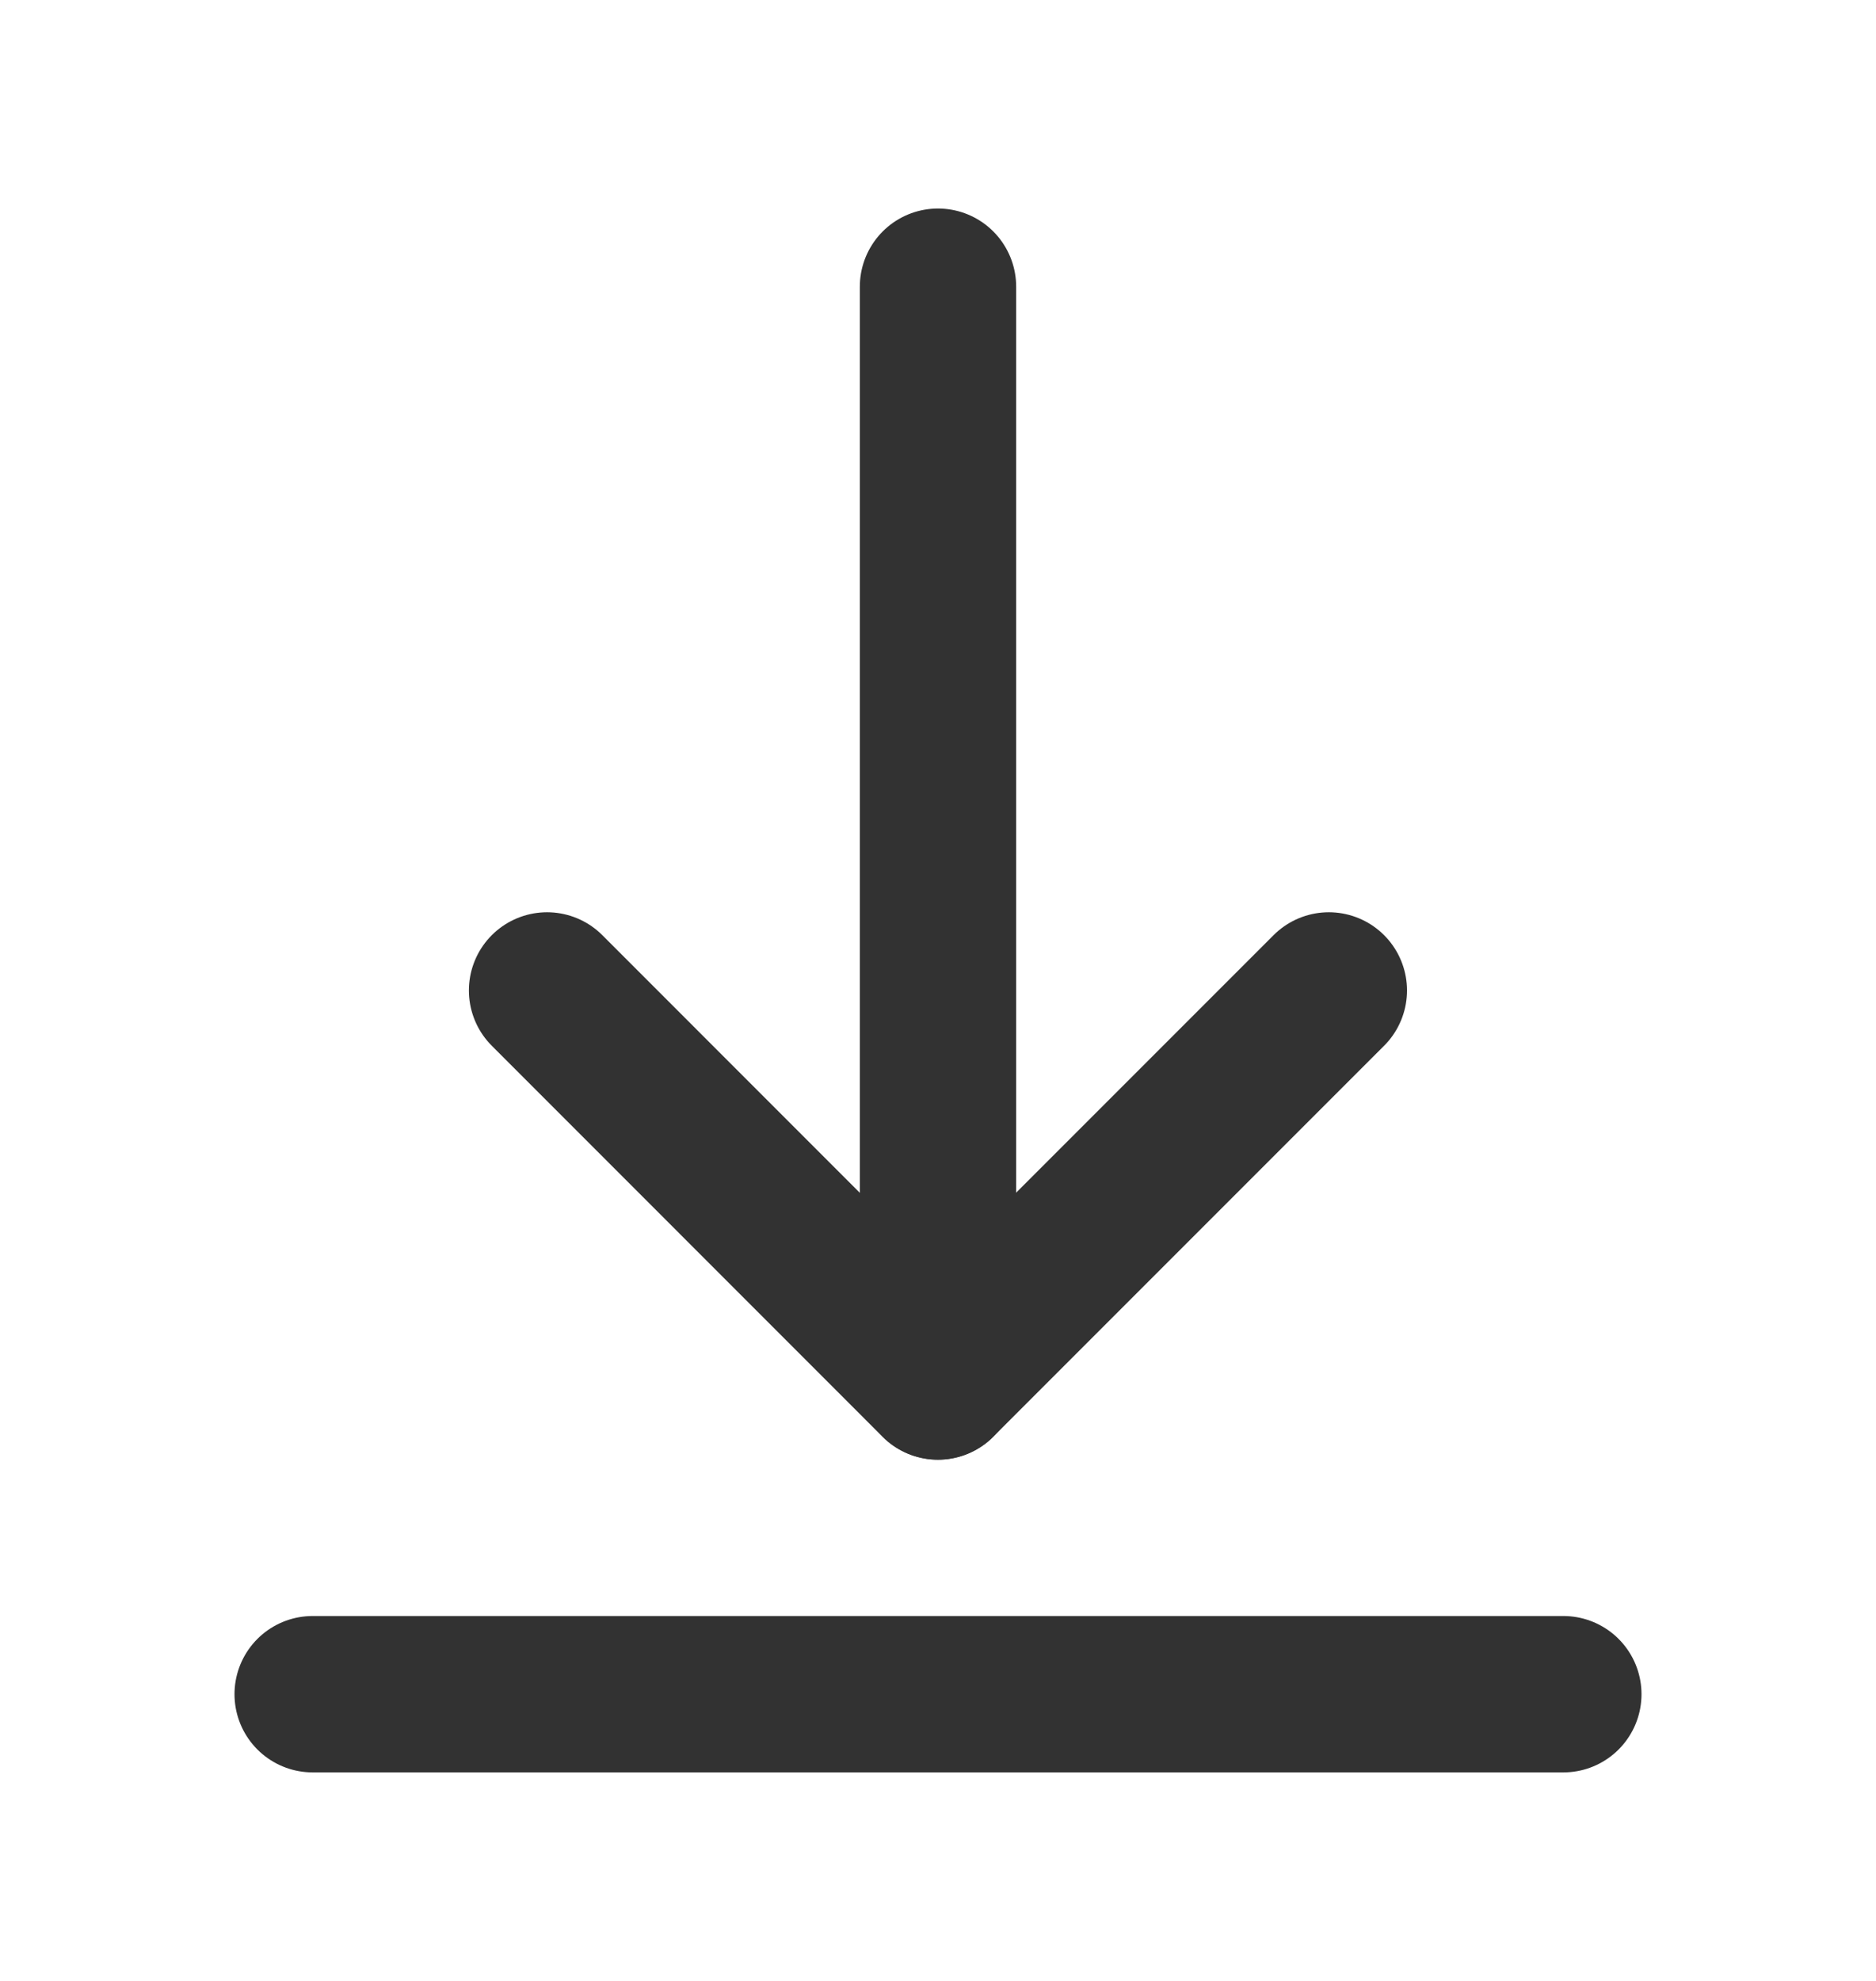 <svg width="18" height="19" viewBox="0 0 18 19" fill="none" xmlns="http://www.w3.org/2000/svg">
<path d="M9 13.25V2.75" stroke="#323232" stroke-width="1.5" stroke-linecap="round" stroke-linejoin="round"/>
<path d="M15 16.25H3" stroke="#323232" stroke-width="1.5" stroke-linecap="round" stroke-linejoin="round"/>
<path d="M12.75 9.5L8.999 13.251L5.249 9.5" stroke="#323232" stroke-width="1.5" stroke-linecap="round" stroke-linejoin="round"/>
</svg>

